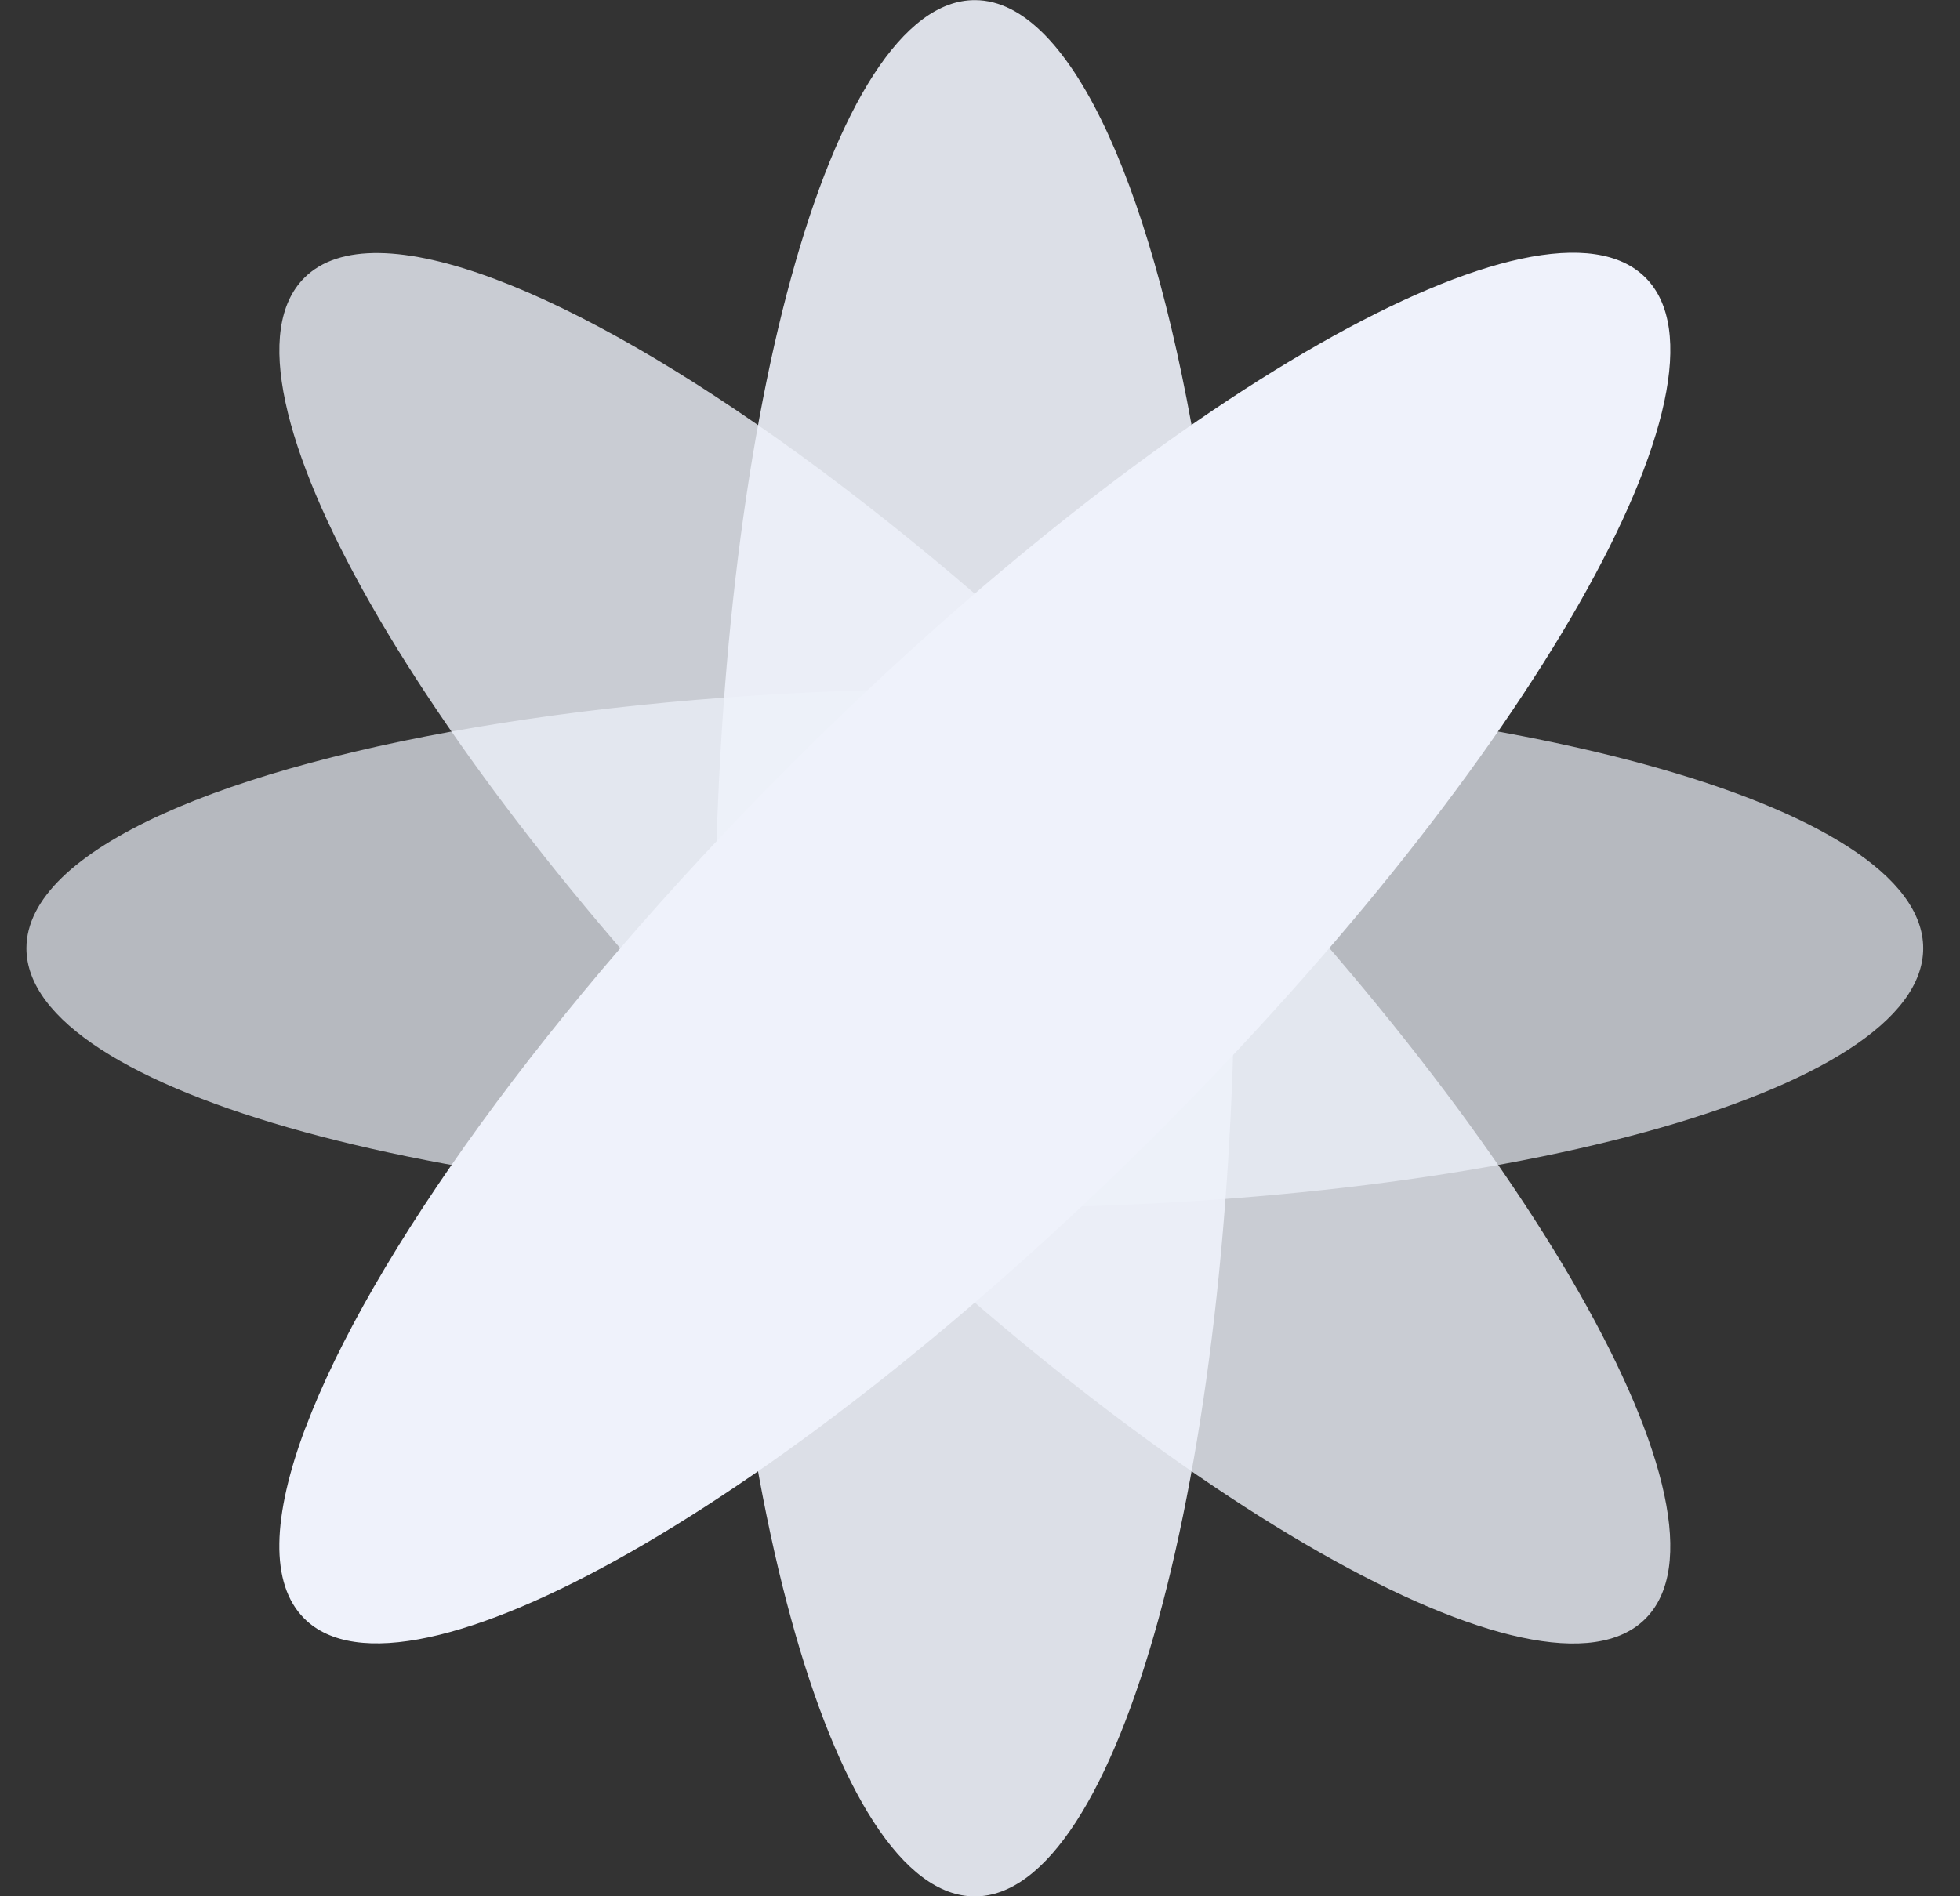 <svg width="31" height="30" viewBox="0 0 31 30" fill="none" xmlns="http://www.w3.org/2000/svg">
<rect x="0" y="0" width="31" height="30" fill="#333333" stroke="none"/>
<path opacity="0.7" d="M2.565 12.882C5.19 11.689 9.965 10.892 15.418 10.892C23.703 10.892 30.418 12.732 30.418 15.002C30.418 17.272 23.703 19.112 15.418 19.112C7.133 19.112 0.418 17.272 0.418 15.002C0.418 14.226 1.202 13.502 2.565 12.882Z" fill="#EFF2FB"/>
<path opacity="0.8" d="M26.024 25.609C24.424 27.209 18.371 23.766 12.513 17.909C6.655 12.052 3.206 6.002 4.813 4.396C5.361 3.848 6.428 3.89 7.829 4.415C10.529 5.428 14.469 8.241 18.329 12.096C24.182 17.953 27.63 24.004 26.024 25.609Z" fill="#EFF2FB"/>
<path opacity="0.9" d="M17.538 2.149C18.731 4.774 19.528 9.549 19.528 15.002C19.528 23.286 17.688 30.002 15.418 30.002C13.148 30.002 11.308 23.286 11.308 15.002C11.308 6.718 13.148 0.002 15.418 0.002C16.194 0.002 16.918 0.786 17.538 2.149Z" fill="#EFF2FB"/>
<path d="M4.831 22.592C5.844 19.892 8.656 15.952 12.512 12.092C18.37 6.234 24.42 2.786 26.025 4.392C27.63 5.998 24.182 12.047 18.325 17.905C12.468 23.763 6.417 27.211 4.812 25.605C4.263 25.056 4.305 23.989 4.831 22.588" fill="#EFF2FB"/>
</svg>
